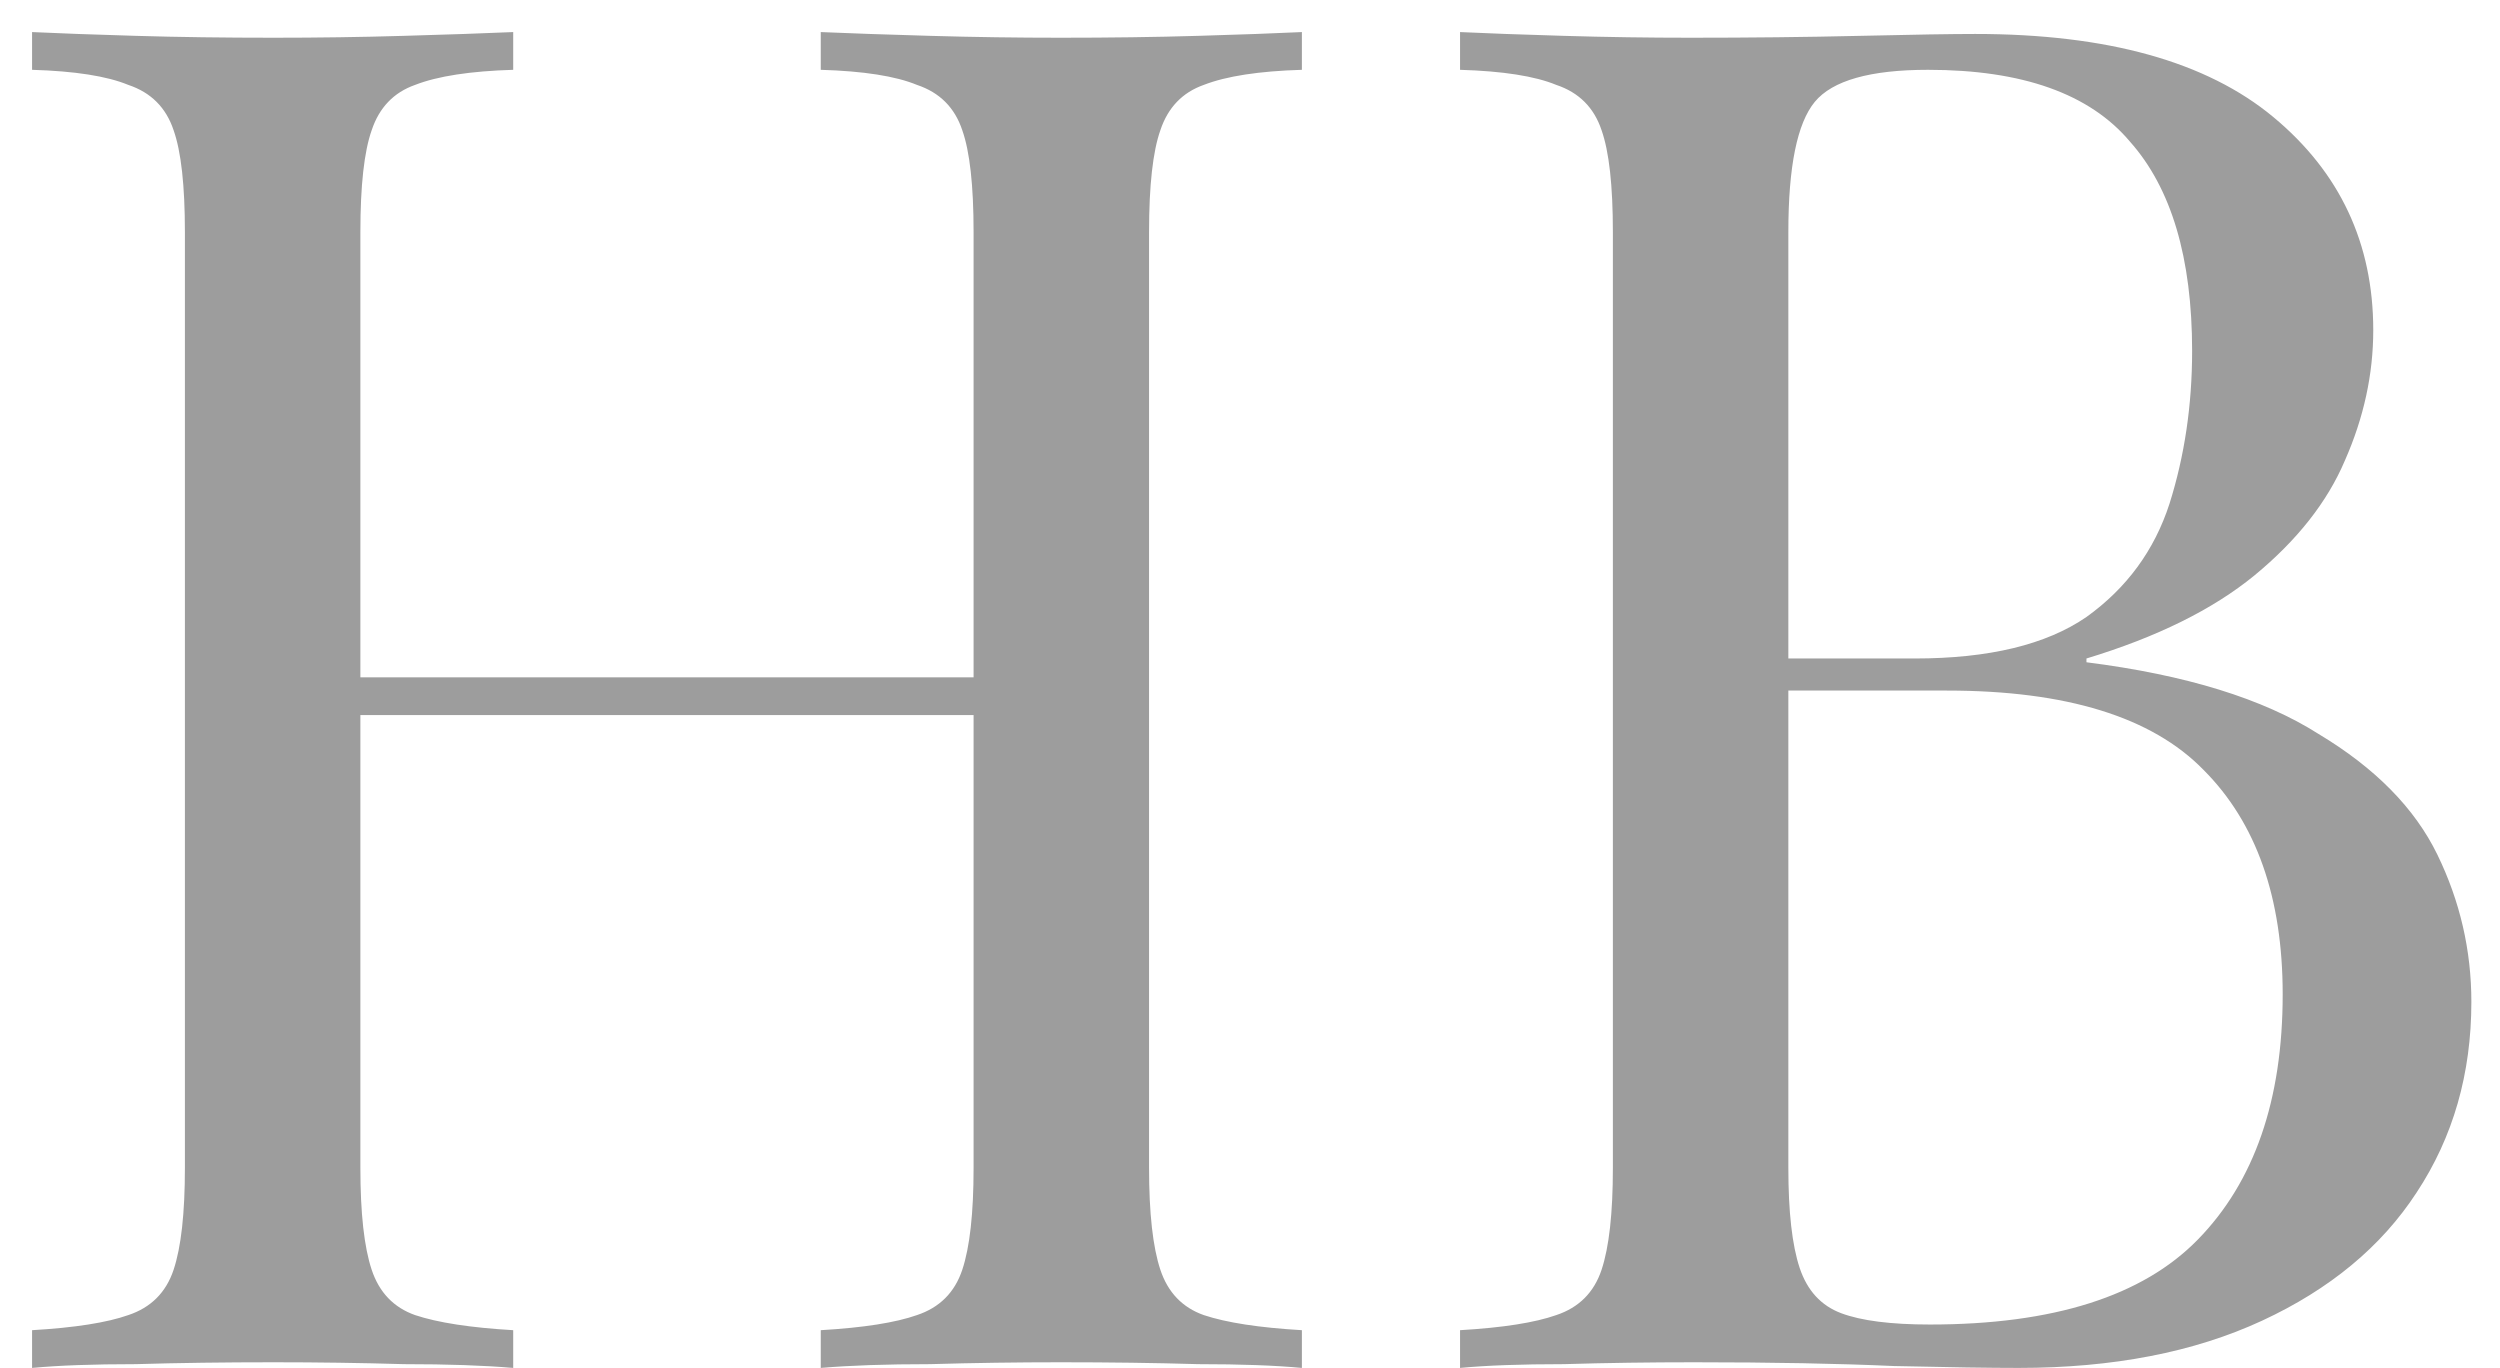 <svg width="53" height="29" viewBox="0 0 53 29" fill="none" xmlns="http://www.w3.org/2000/svg">
<path d="M17.4 29V28.2C18.307 28.147 18.987 28.04 19.44 27.88C19.92 27.72 20.24 27.4 20.4 26.92C20.56 26.44 20.64 25.72 20.64 24.76V4.92C20.64 3.933 20.56 3.213 20.4 2.76C20.24 2.28 19.92 1.96 19.44 1.8C18.987 1.613 18.307 1.507 17.4 1.48V0.68C18.013 0.707 18.787 0.733 19.72 0.76C20.653 0.787 21.573 0.8 22.48 0.8C23.52 0.8 24.493 0.787 25.4 0.76C26.307 0.733 27.04 0.707 27.6 0.68V1.48C26.693 1.507 26 1.613 25.52 1.8C25.067 1.96 24.76 2.28 24.6 2.76C24.44 3.213 24.36 3.933 24.36 4.92V24.76C24.36 25.72 24.44 26.44 24.6 26.92C24.76 27.4 25.067 27.72 25.52 27.88C26 28.04 26.693 28.147 27.6 28.2V29C27.04 28.947 26.307 28.92 25.4 28.92C24.493 28.893 23.52 28.88 22.48 28.88C21.573 28.88 20.653 28.893 19.72 28.92C18.787 28.92 18.013 28.947 17.4 29ZM0.68 29V28.2C1.587 28.147 2.267 28.04 2.72 27.88C3.2 27.72 3.52 27.4 3.68 26.92C3.84 26.44 3.92 25.72 3.92 24.76V4.92C3.92 3.933 3.84 3.213 3.68 2.76C3.52 2.28 3.2 1.96 2.72 1.8C2.267 1.613 1.587 1.507 0.68 1.48V0.68C1.24 0.707 1.973 0.733 2.88 0.76C3.787 0.787 4.76 0.8 5.8 0.8C6.733 0.8 7.653 0.787 8.56 0.76C9.493 0.733 10.267 0.707 10.88 0.68V1.48C9.973 1.507 9.28 1.613 8.8 1.8C8.347 1.96 8.04 2.28 7.88 2.76C7.72 3.213 7.64 3.933 7.64 4.92V24.76C7.64 25.72 7.72 26.44 7.88 26.92C8.04 27.4 8.347 27.72 8.8 27.88C9.28 28.04 9.973 28.147 10.88 28.2V29C10.267 28.947 9.493 28.92 8.56 28.92C7.653 28.893 6.733 28.88 5.8 28.88C4.76 28.88 3.787 28.893 2.88 28.92C1.973 28.92 1.24 28.947 0.68 29ZM6.24 15.16V14.36H22.04V15.16H6.24ZM30.953 0.68C31.513 0.707 32.247 0.733 33.153 0.76C34.06 0.787 34.953 0.8 35.833 0.8C37.087 0.8 38.287 0.787 39.433 0.76C40.58 0.733 41.393 0.72 41.873 0.72C44.673 0.72 46.78 1.307 48.193 2.48C49.607 3.653 50.313 5.16 50.313 7C50.313 7.933 50.113 8.853 49.713 9.76C49.34 10.64 48.7 11.453 47.793 12.2C46.913 12.92 45.727 13.507 44.233 13.96V14.04C46.34 14.307 47.98 14.813 49.153 15.56C50.353 16.28 51.193 17.133 51.673 18.12C52.153 19.107 52.393 20.147 52.393 21.24C52.393 22.76 52.007 24.107 51.233 25.28C50.487 26.427 49.393 27.333 47.953 28C46.513 28.667 44.793 29 42.793 29C42.207 29 41.327 28.987 40.153 28.96C38.98 28.907 37.567 28.88 35.913 28.88C34.98 28.88 34.06 28.893 33.153 28.92C32.247 28.92 31.513 28.947 30.953 29V28.2C31.86 28.147 32.54 28.04 32.993 27.88C33.473 27.72 33.793 27.4 33.953 26.92C34.113 26.44 34.193 25.72 34.193 24.76V4.92C34.193 3.933 34.113 3.213 33.953 2.76C33.793 2.28 33.473 1.96 32.993 1.8C32.54 1.613 31.86 1.507 30.953 1.48V0.68ZM40.873 1.48C39.647 1.48 38.847 1.707 38.473 2.16C38.1 2.613 37.913 3.533 37.913 4.92V24.76C37.913 25.693 37.993 26.4 38.153 26.88C38.313 27.36 38.607 27.68 39.033 27.84C39.46 28 40.087 28.08 40.913 28.08C43.527 28.08 45.42 27.48 46.593 26.28C47.793 25.053 48.393 23.32 48.393 21.08C48.393 19.027 47.833 17.44 46.713 16.32C45.62 15.2 43.807 14.64 41.273 14.64H37.153C37.153 14.64 37.153 14.533 37.153 14.32C37.153 14.08 37.153 13.96 37.153 13.96H40.593C42.167 13.96 43.38 13.667 44.233 13.08C45.087 12.467 45.673 11.667 45.993 10.68C46.313 9.667 46.473 8.587 46.473 7.44C46.473 5.467 46.033 3.987 45.153 3C44.3 1.987 42.873 1.48 40.873 1.48Z" fill="#9D9D9D"/>
</svg>
